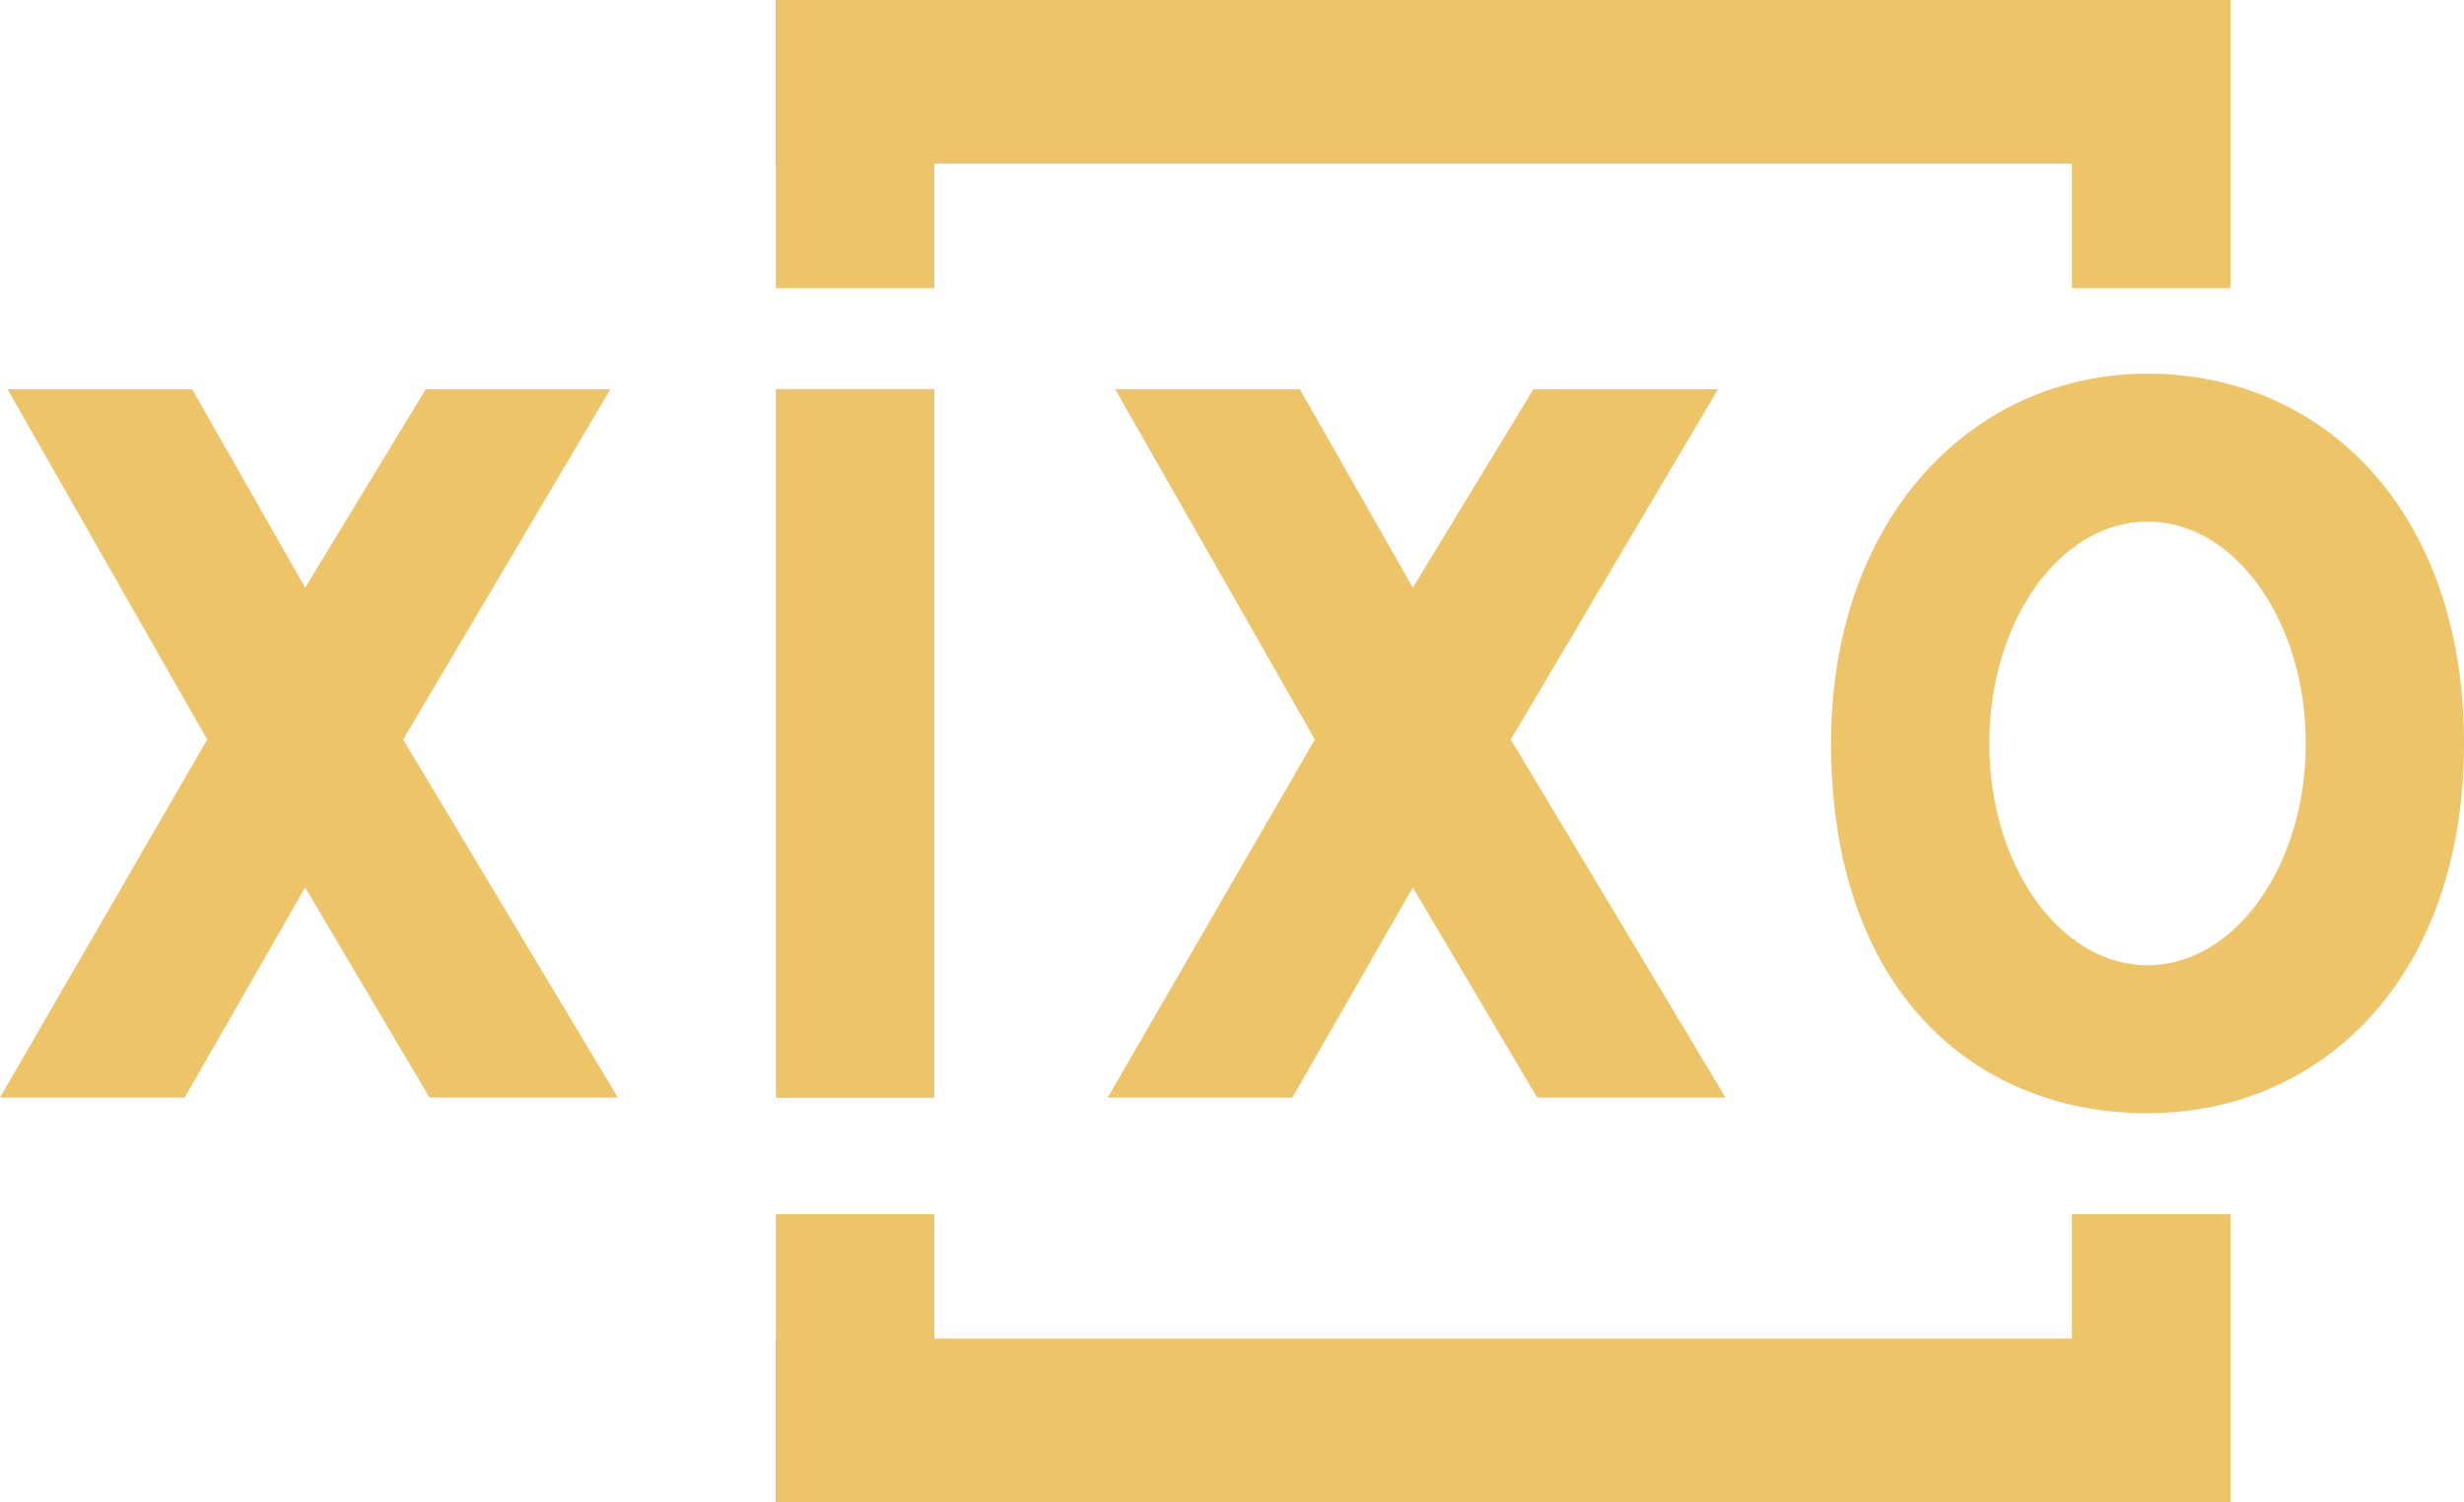 <svg width="123" height="75" viewBox="0 0 123 75" fill="none" xmlns="http://www.w3.org/2000/svg">
<path d="M10.344 36.917L0.376 19.43H9.592L15.234 29.339L21.252 19.43H30.468L20.124 36.917L30.844 54.792H21.44L15.234 44.3L9.216 54.792H0L10.344 36.917Z" fill="#EDC468"/>
<path d="M65.638 36.917L55.67 19.43H64.885L70.527 29.339L76.546 19.43H85.761L75.417 36.917L86.138 54.792H76.734L70.527 44.3L64.509 54.792H55.294L65.638 36.917Z" fill="#EDC468"/>
<path fill-rule="evenodd" clip-rule="evenodd" d="M107.202 55.57C115.927 55.57 123 48.769 123 37.111C123 25.453 115.927 18.653 107.202 18.653C98.477 18.653 91.404 25.842 91.404 37.111C91.404 49.352 98.477 55.57 107.202 55.57ZM107.202 48.186C111.565 48.186 115.101 43.227 115.101 37.111C115.101 30.994 111.565 26.036 107.202 26.036C102.839 26.036 99.303 30.994 99.303 37.111C99.303 43.227 102.839 48.186 107.202 48.186Z" fill="#EDC468"/>
<rect x="38.743" y="60.623" width="7.899" height="14.378" fill="#EDC469"/>
<rect x="38.743" y="60.623" width="7.899" height="14.378" fill="#EDC469"/>
<rect x="103.44" y="60.623" width="7.899" height="14.378" fill="#EDC469"/>
<rect x="103.44" y="60.623" width="7.899" height="14.378" fill="#EDC469"/>
<rect x="38.743" width="7.899" height="14.378" fill="#EDC469"/>
<rect x="38.743" width="7.899" height="14.378" fill="#EDC469"/>
<rect x="38.743" y="19.43" width="7.899" height="35.363" fill="#EDC469"/>
<rect x="38.743" y="19.43" width="7.899" height="35.363" fill="#EDC469"/>
<rect x="103.44" width="7.899" height="14.378" fill="#EDC469"/>
<rect x="103.44" width="7.899" height="14.378" fill="#EDC469"/>
<rect x="111.339" width="8.161" height="72.596" transform="rotate(90 111.339 0)" fill="#EDC469"/>
<rect x="111.339" width="8.161" height="72.596" transform="rotate(90 111.339 0)" fill="#EDC469"/>
<rect x="111.339" y="66.839" width="8.161" height="72.596" transform="rotate(90 111.339 66.839)" fill="#EDC469"/>
<rect x="111.339" y="66.839" width="8.161" height="72.596" transform="rotate(90 111.339 66.839)" fill="#EDC469"/>
</svg>
